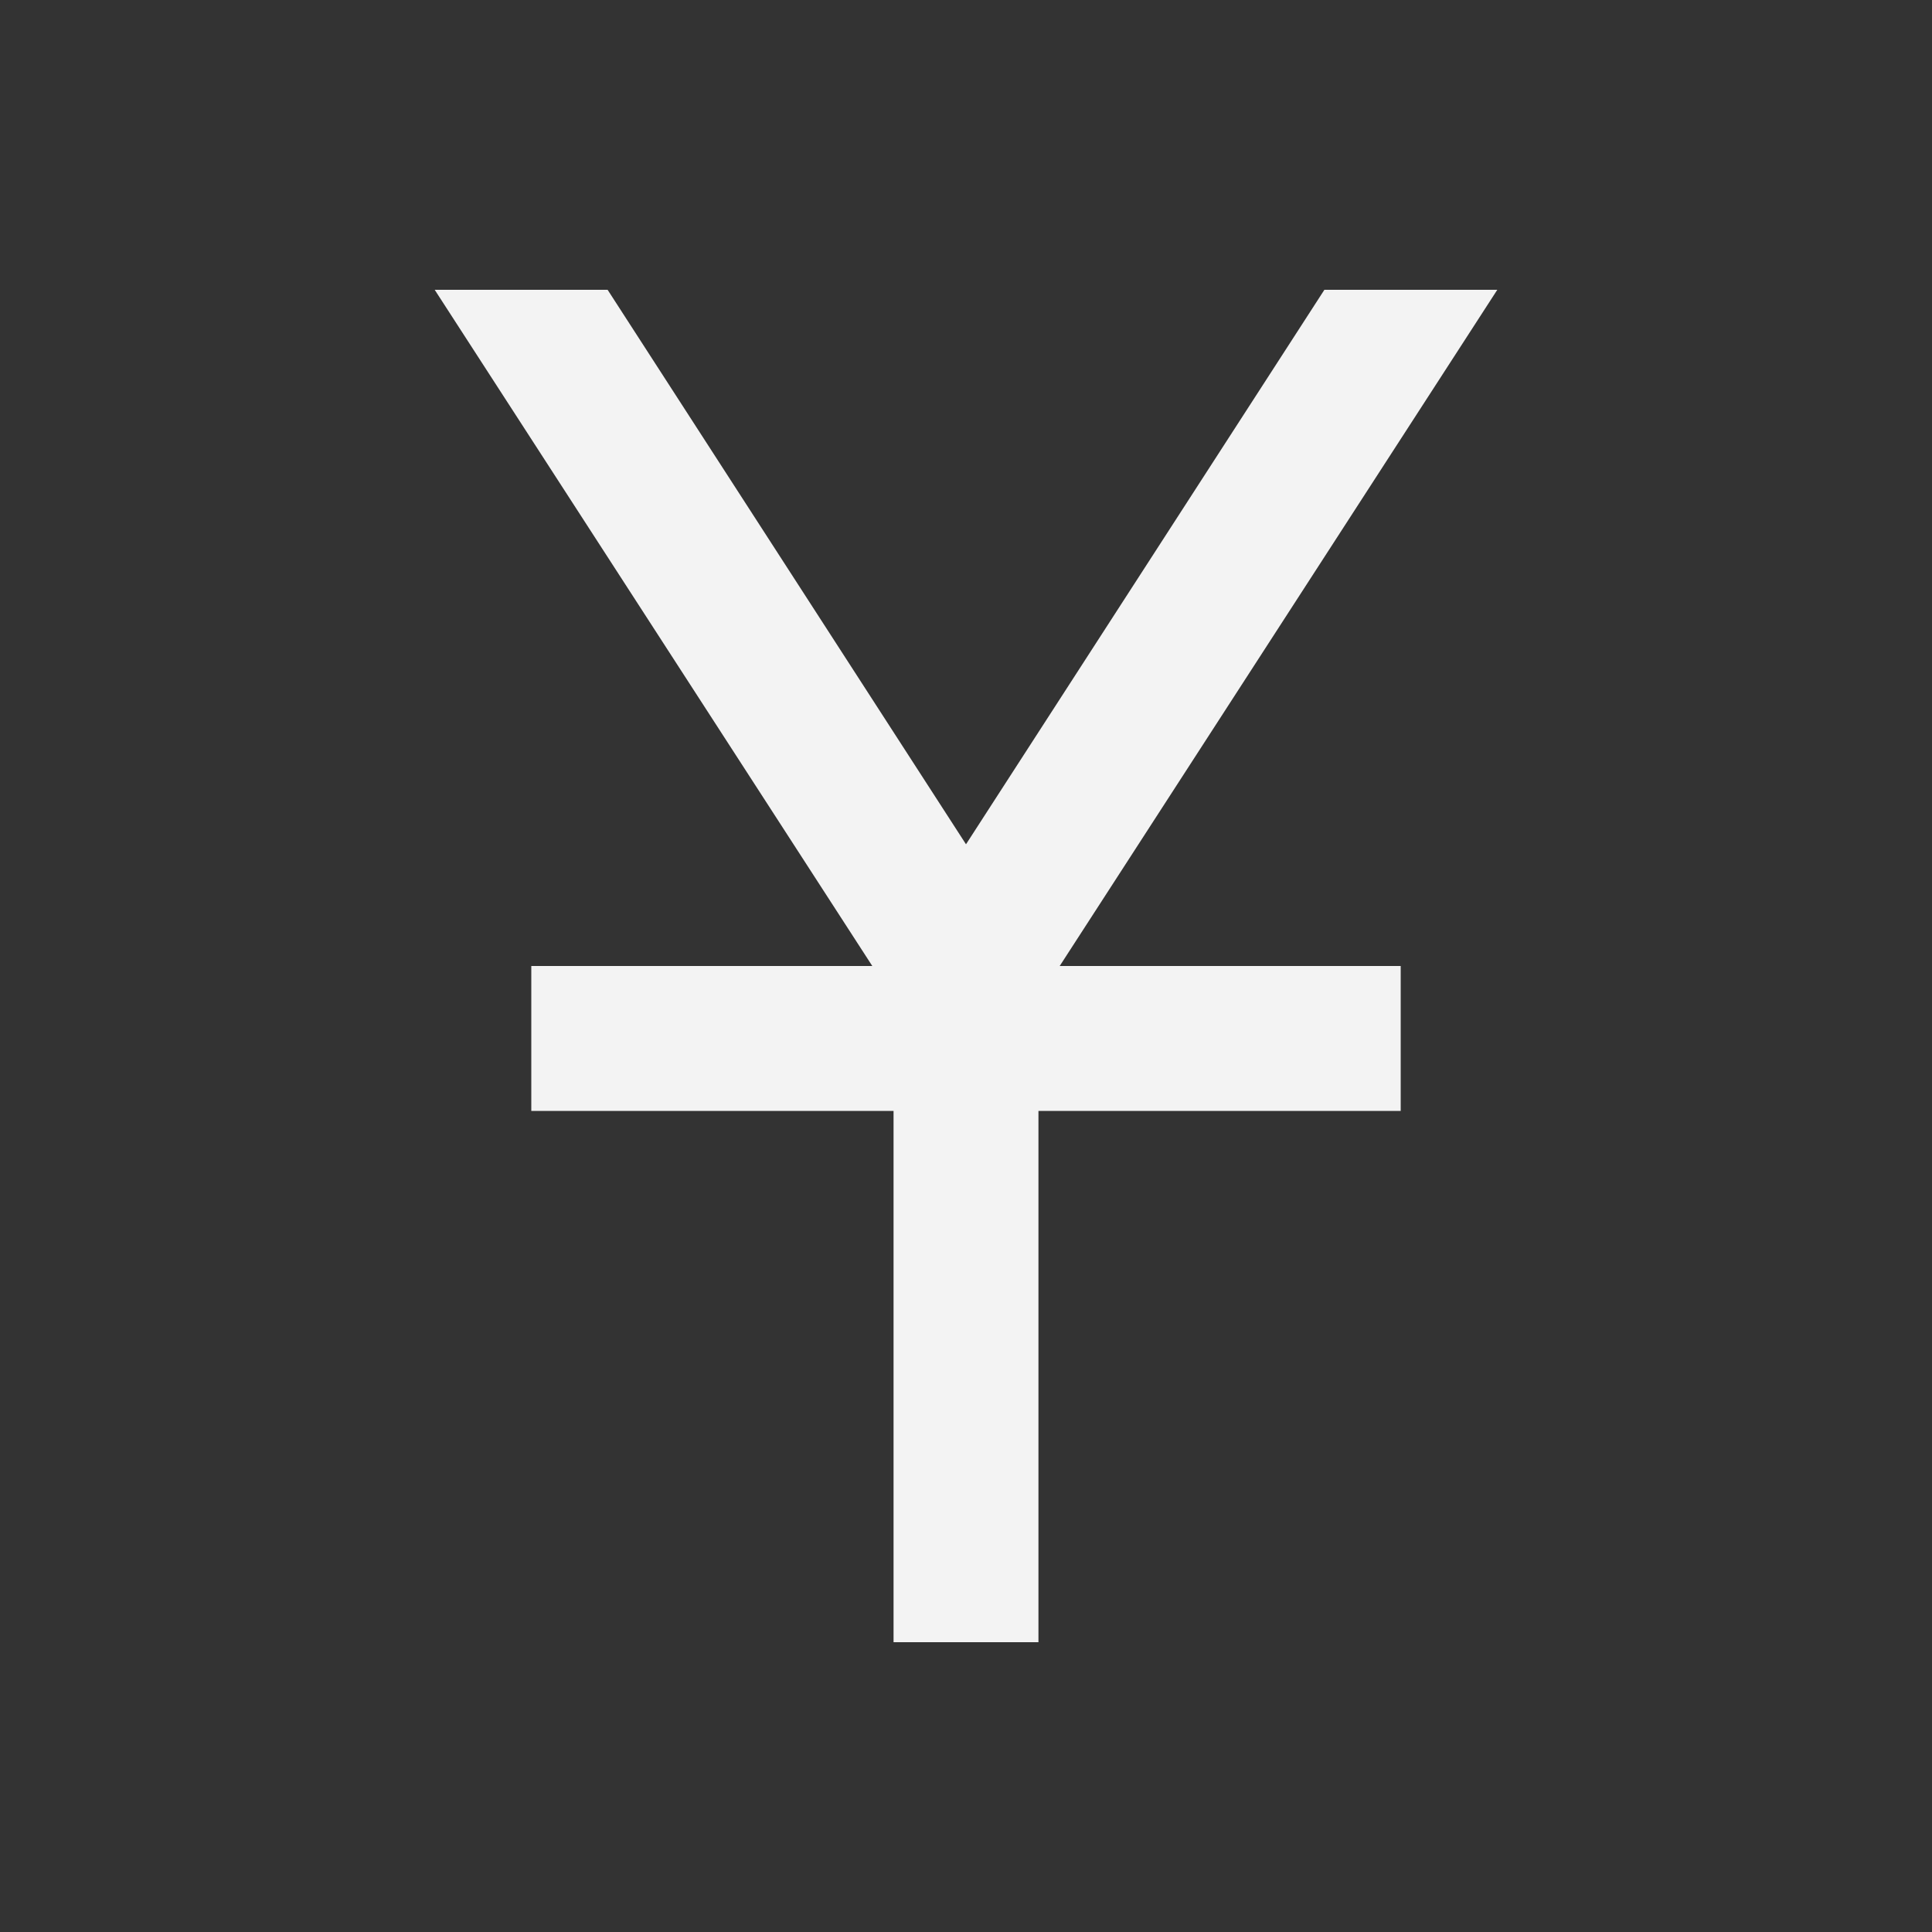 <svg xmlns="http://www.w3.org/2000/svg" enable-background="new 0 0 20 20" height="48px" viewBox="0 0 20 20" width="48px" fill="#F3F3F3"><rect x="0" y="0" width="20" height="20" fill="#333333" stroke="none"/><g><rect fill="none" height="20" width="20"/></g><g><polygon points="10.97,10 15.5,3 13.71,3 10,8.74 6.29,3 4.5,3 9.03,10 5.5,10 5.5,11.5 9.25,11.5 9.25,17 10.75,17 10.75,11.5 14.5,11.5 14.5,10"/></g></svg>